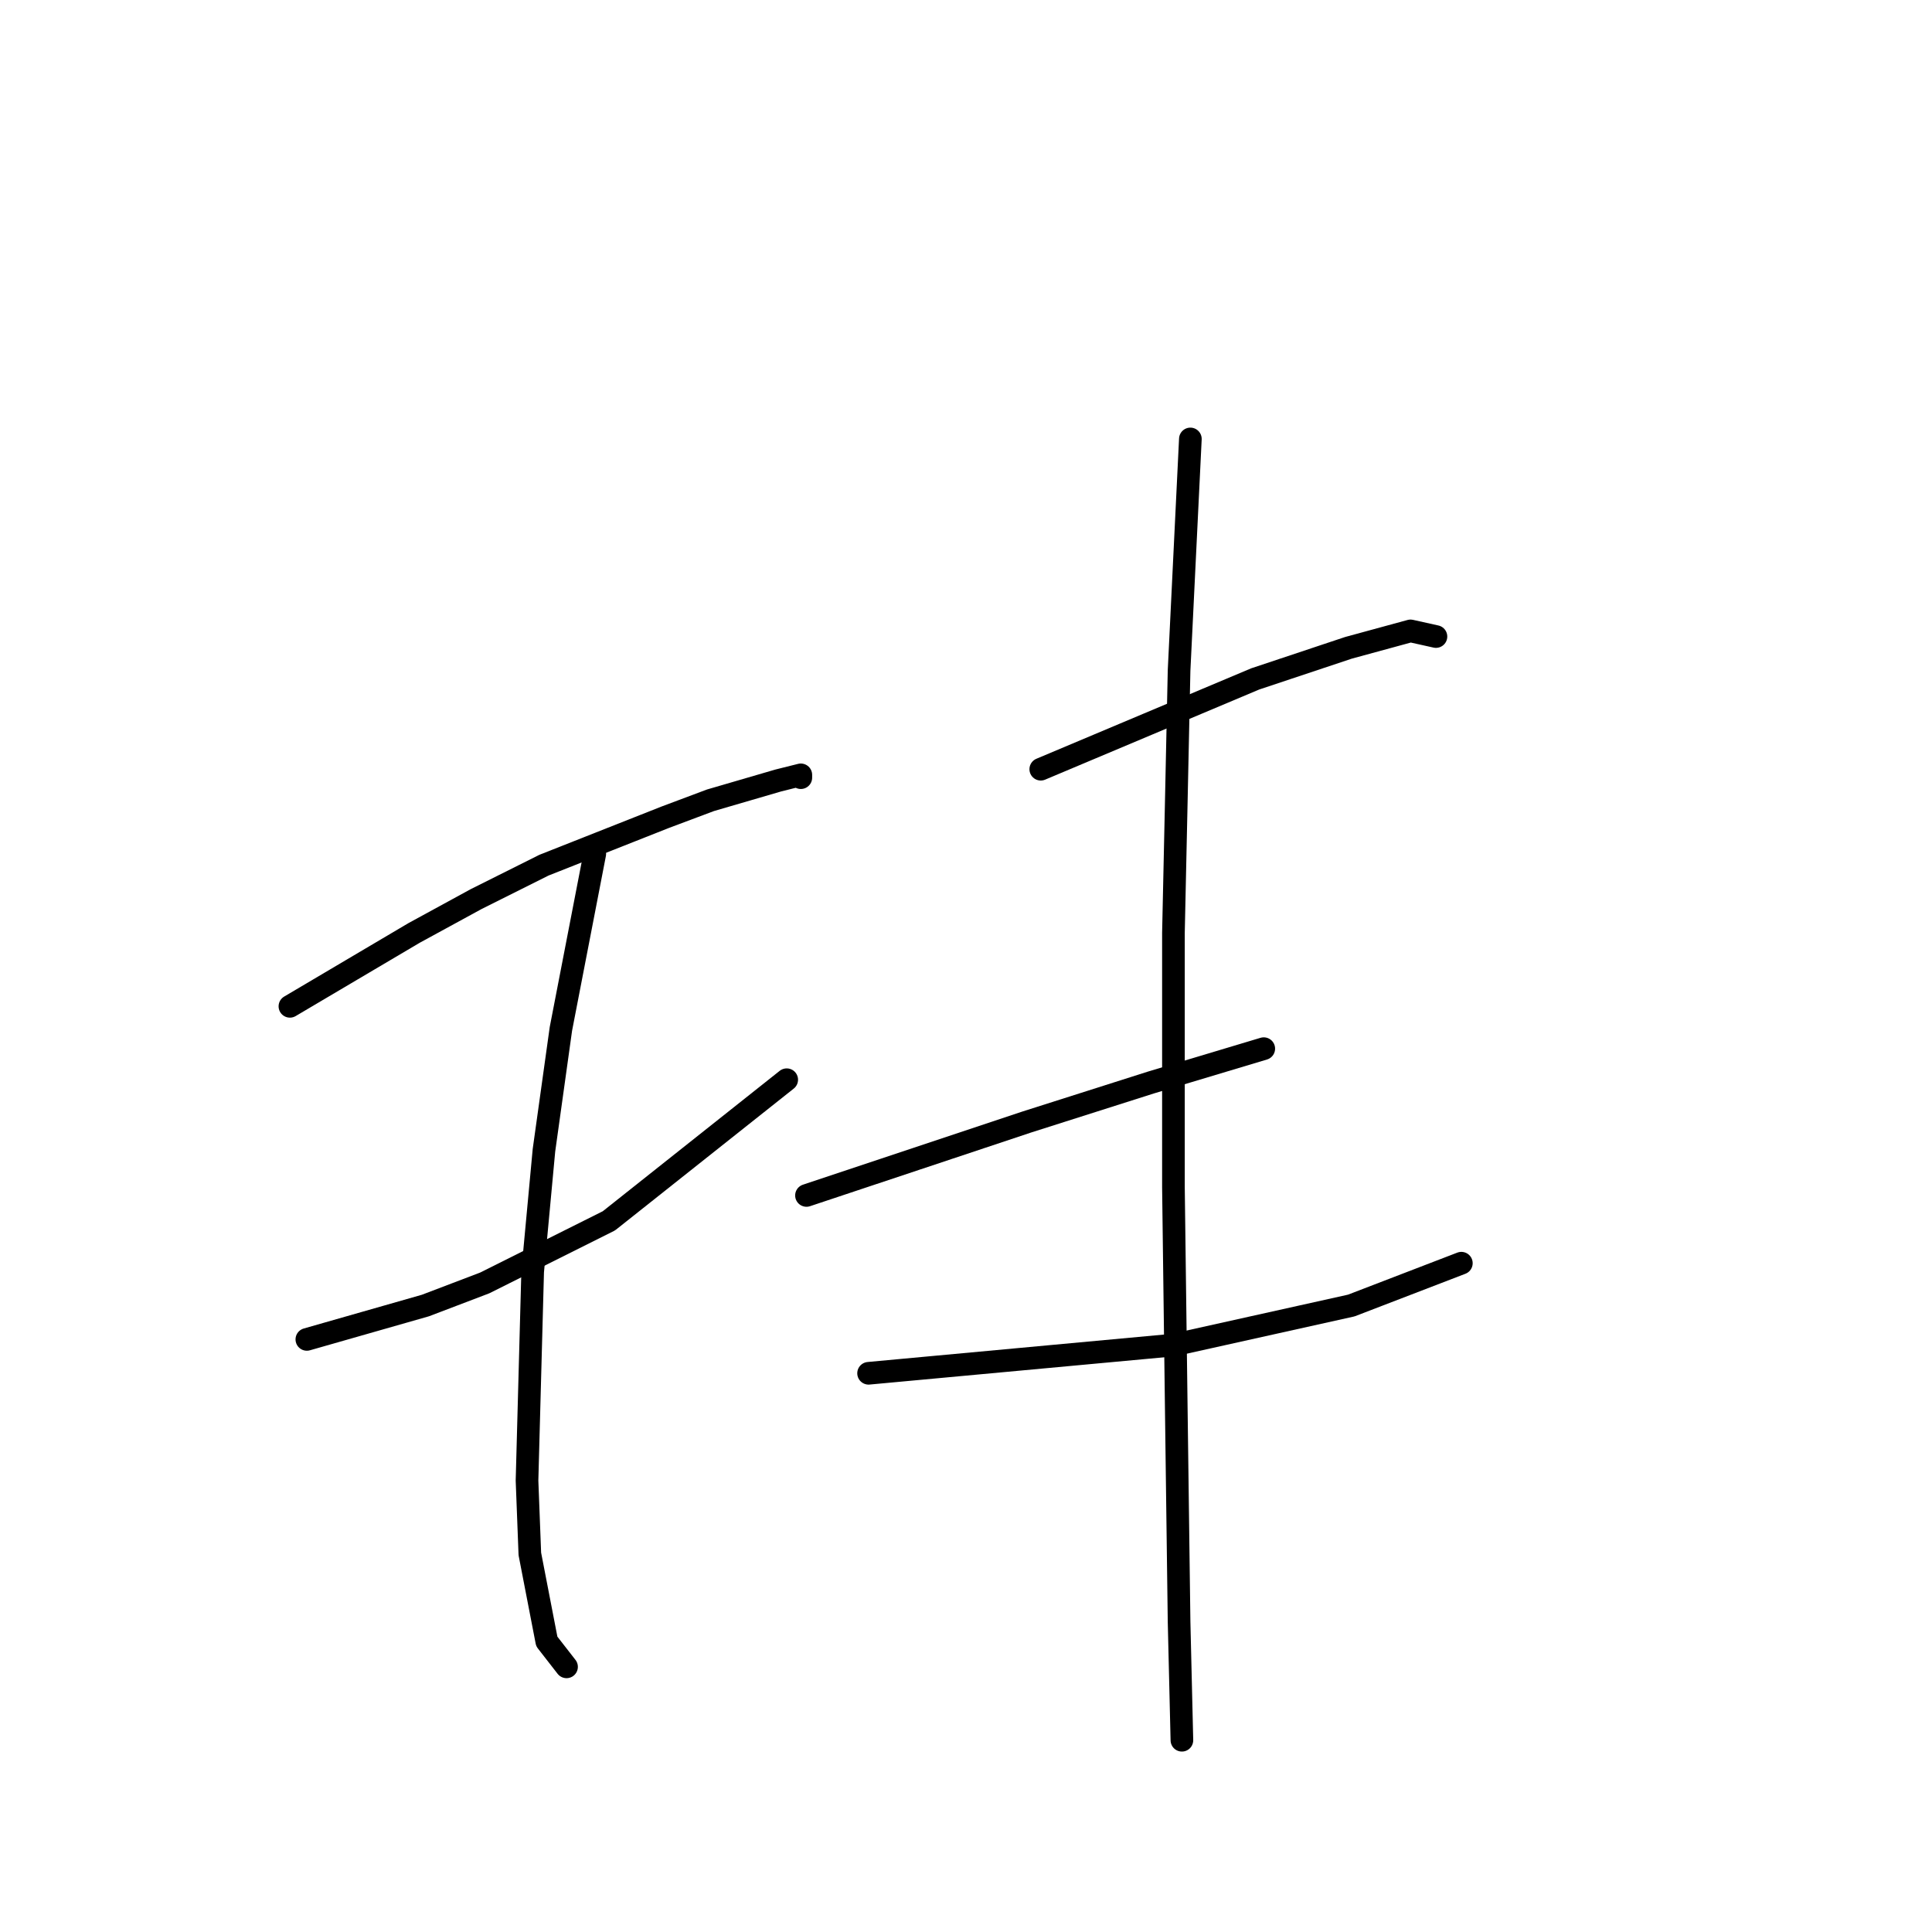 <?xml version="1.0" standalone="no"?>
    <svg width="256" height="256" xmlns="http://www.w3.org/2000/svg" version="1.1">
    <polyline stroke="black" stroke-width="3" stroke-linecap="round" fill="transparent" stroke-linejoin="round" points="38.415 133.343 46.643 128.48 54.872 123.618 63.101 119.13 72.077 114.641 88.161 108.283 94.145 106.039 103.122 103.42 106.114 102.672 106.114 103.046 106.114 103.046 " />
        <polyline stroke="black" stroke-width="3" stroke-linecap="round" fill="transparent" stroke-linejoin="round" points="40.659 177.478 48.513 175.234 56.368 172.99 64.223 169.998 80.68 161.769 104.244 143.068 104.244 143.068 " />
        <polyline stroke="black" stroke-width="3" stroke-linecap="round" fill="transparent" stroke-linejoin="round" points="78.81 113.145 76.566 124.74 74.322 136.335 72.077 152.418 70.581 168.502 69.833 196.18 70.207 205.905 72.451 217.5 75.07 220.866 75.07 220.866 " />
        <polyline stroke="black" stroke-width="3" stroke-linecap="round" fill="transparent" stroke-linejoin="round" points="137.907 101.924 152.12 95.94 166.333 89.955 178.676 85.841 186.905 83.597 190.271 84.345 190.271 84.345 " />
        <polyline stroke="black" stroke-width="3" stroke-linecap="round" fill="transparent" stroke-linejoin="round" points="106.862 158.403 121.449 153.541 136.037 148.678 152.494 143.442 167.455 138.953 167.455 138.953 " />
        <polyline stroke="black" stroke-width="3" stroke-linecap="round" fill="transparent" stroke-linejoin="round" points="115.091 181.967 135.289 180.097 155.486 178.227 179.05 172.99 193.637 167.38 193.637 167.38 " />
        <polyline stroke="black" stroke-width="3" stroke-linecap="round" fill="transparent" stroke-linejoin="round" points="157.73 58.163 156.982 73.498 156.234 88.833 155.86 106.413 155.486 123.618 155.486 157.281 155.86 186.455 156.234 214.882 156.608 230.591 156.608 230.591 " />
        </svg>
